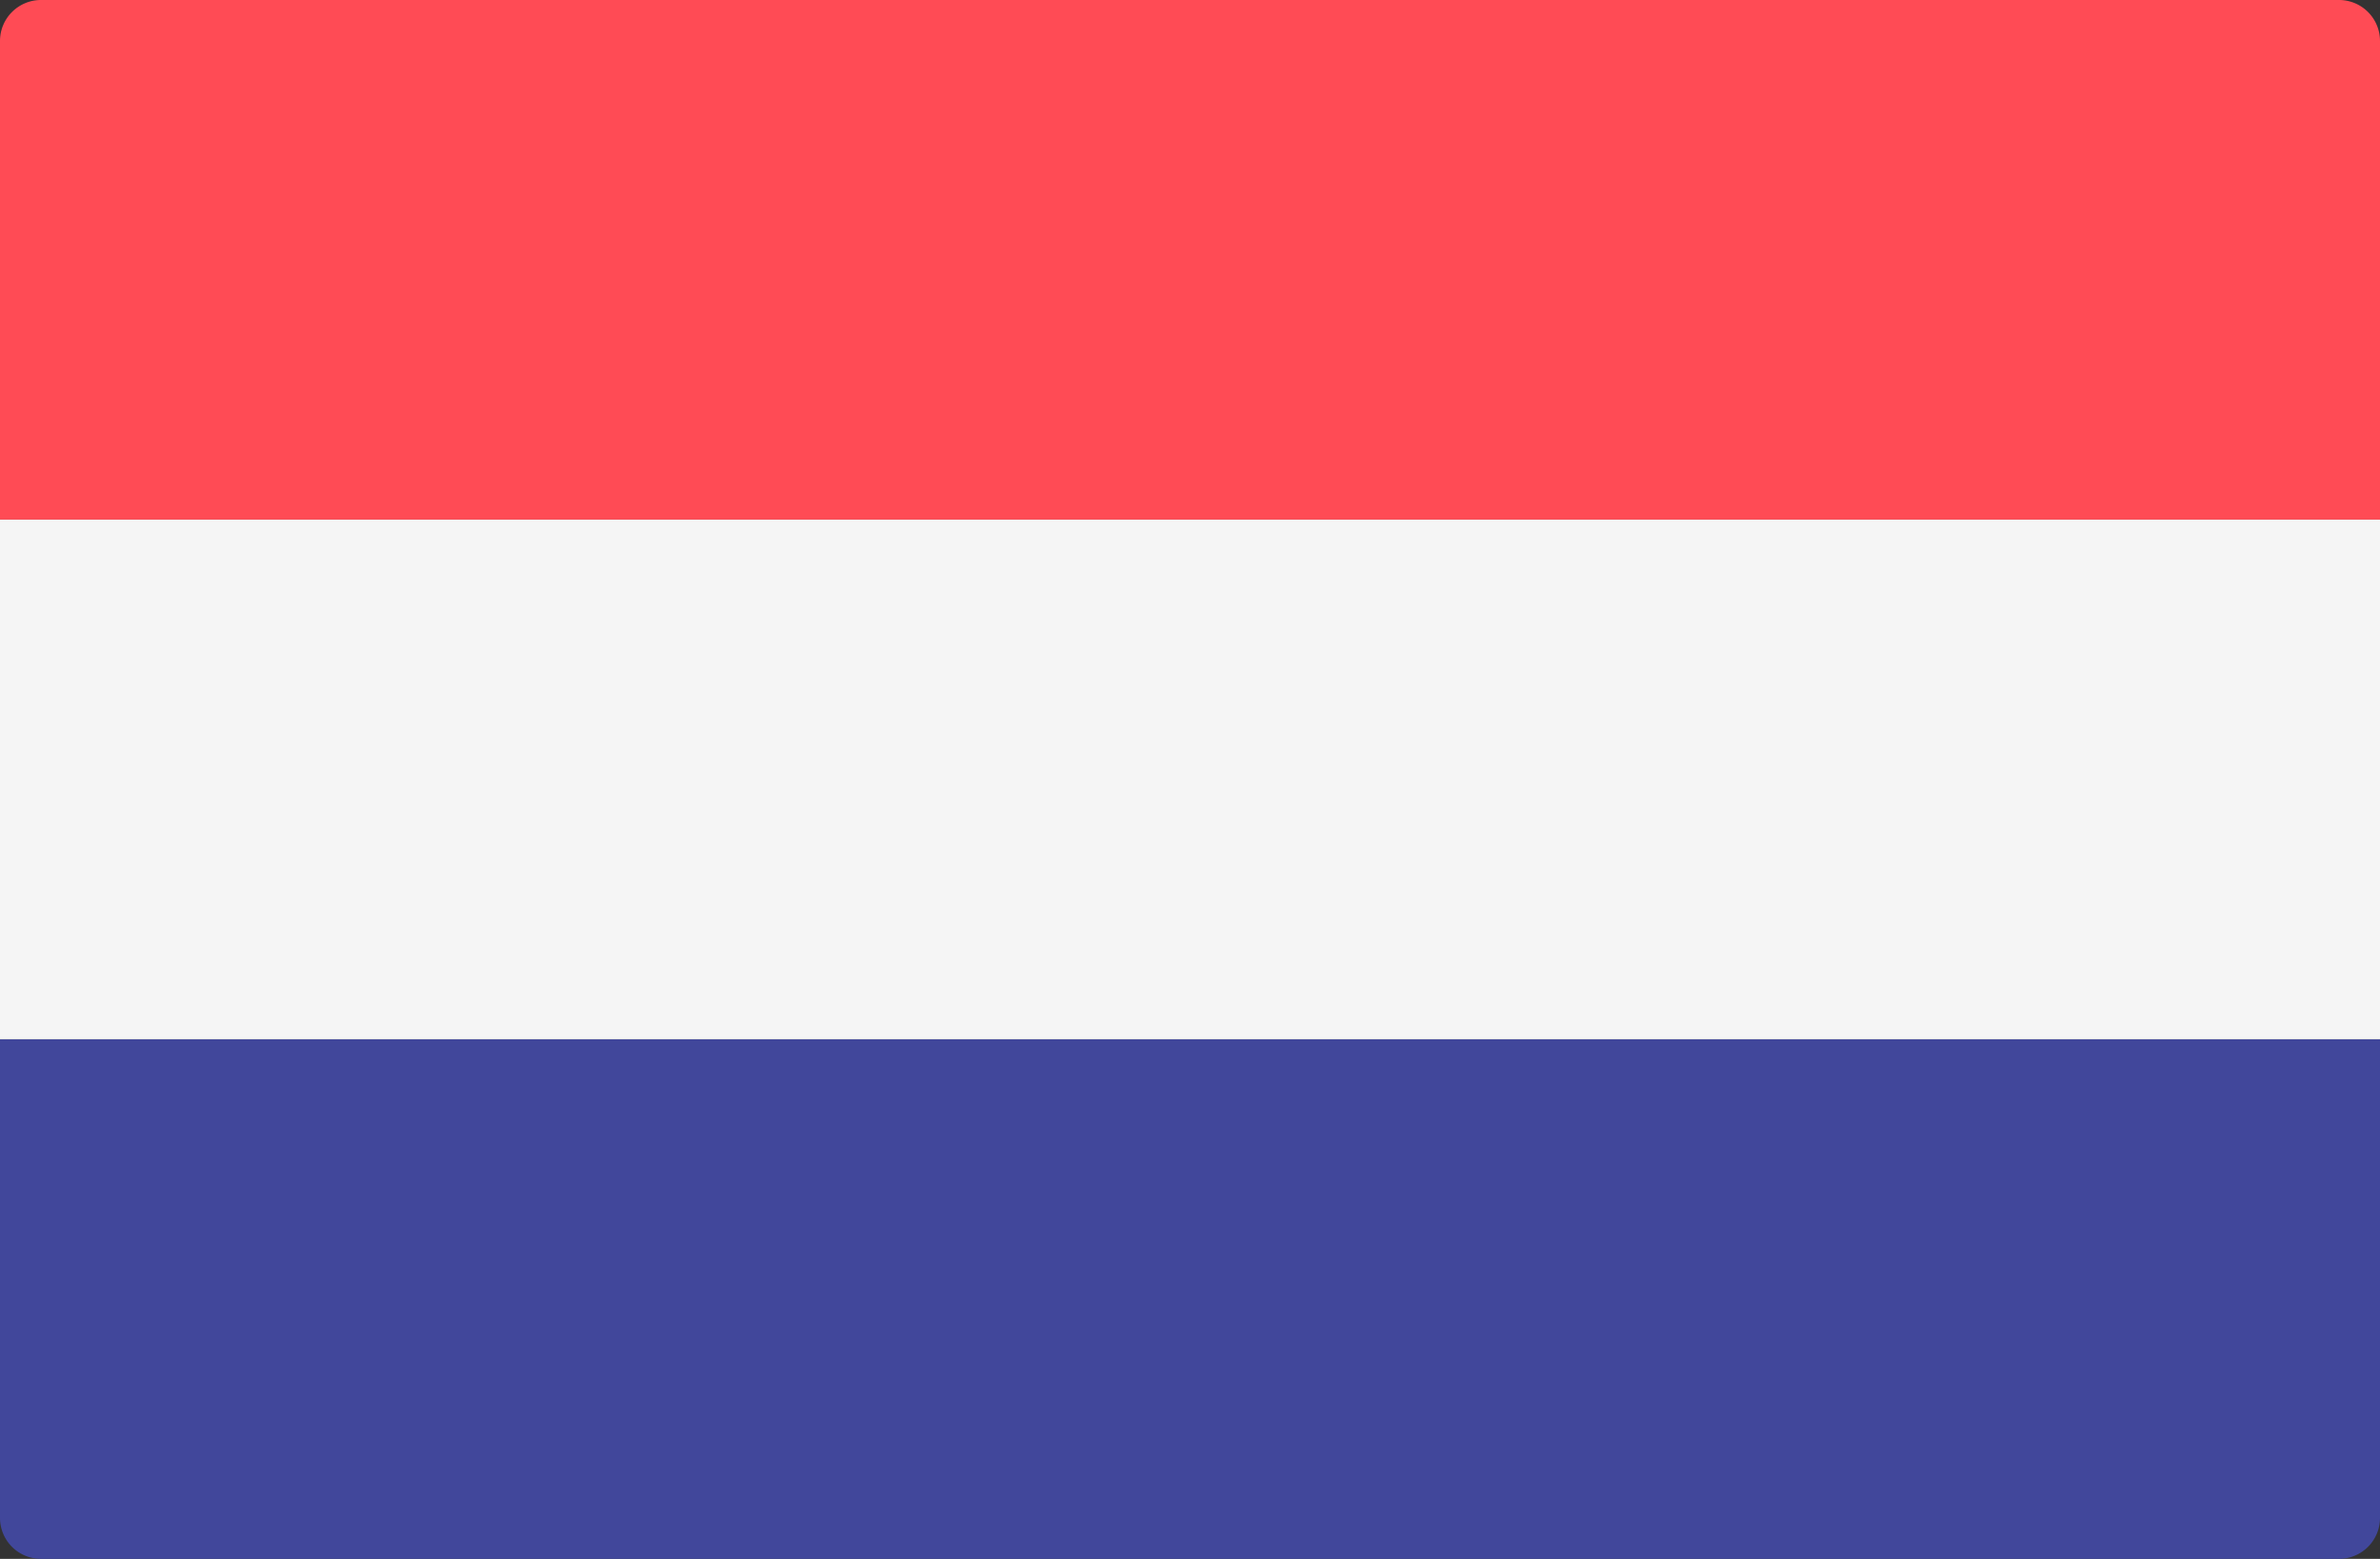 <svg xmlns="http://www.w3.org/2000/svg" width="14.342" height="9.396" viewBox="0 0 14.342 9.396">
  <rect x="0" y="0" width="14.342" height="9.396" fill="#333333" stroke="none"/>
  <g id="Group_116" data-name="Group 116" transform="translate(0 -88.276)">
    <path id="Path_291" data-name="Path 291" d="M14.342,91.408H0V88.523a.247.247,0,0,1,.247-.247H14.095a.247.247,0,0,1,.247.247v2.885Z" fill="#ff4b55"/>
    <path id="Path_292" data-name="Path 292" d="M14.095,315.041H.247A.247.247,0,0,1,0,314.794v-2.885H14.342v2.885A.247.247,0,0,1,14.095,315.041Z" transform="translate(0 -217.369)" fill="#41479b"/>
    <rect id="Rectangle_1529" data-name="Rectangle 1529" width="14.342" height="3.132" transform="translate(0 91.408)" fill="#f5f5f5"/>
  </g>
</svg>
